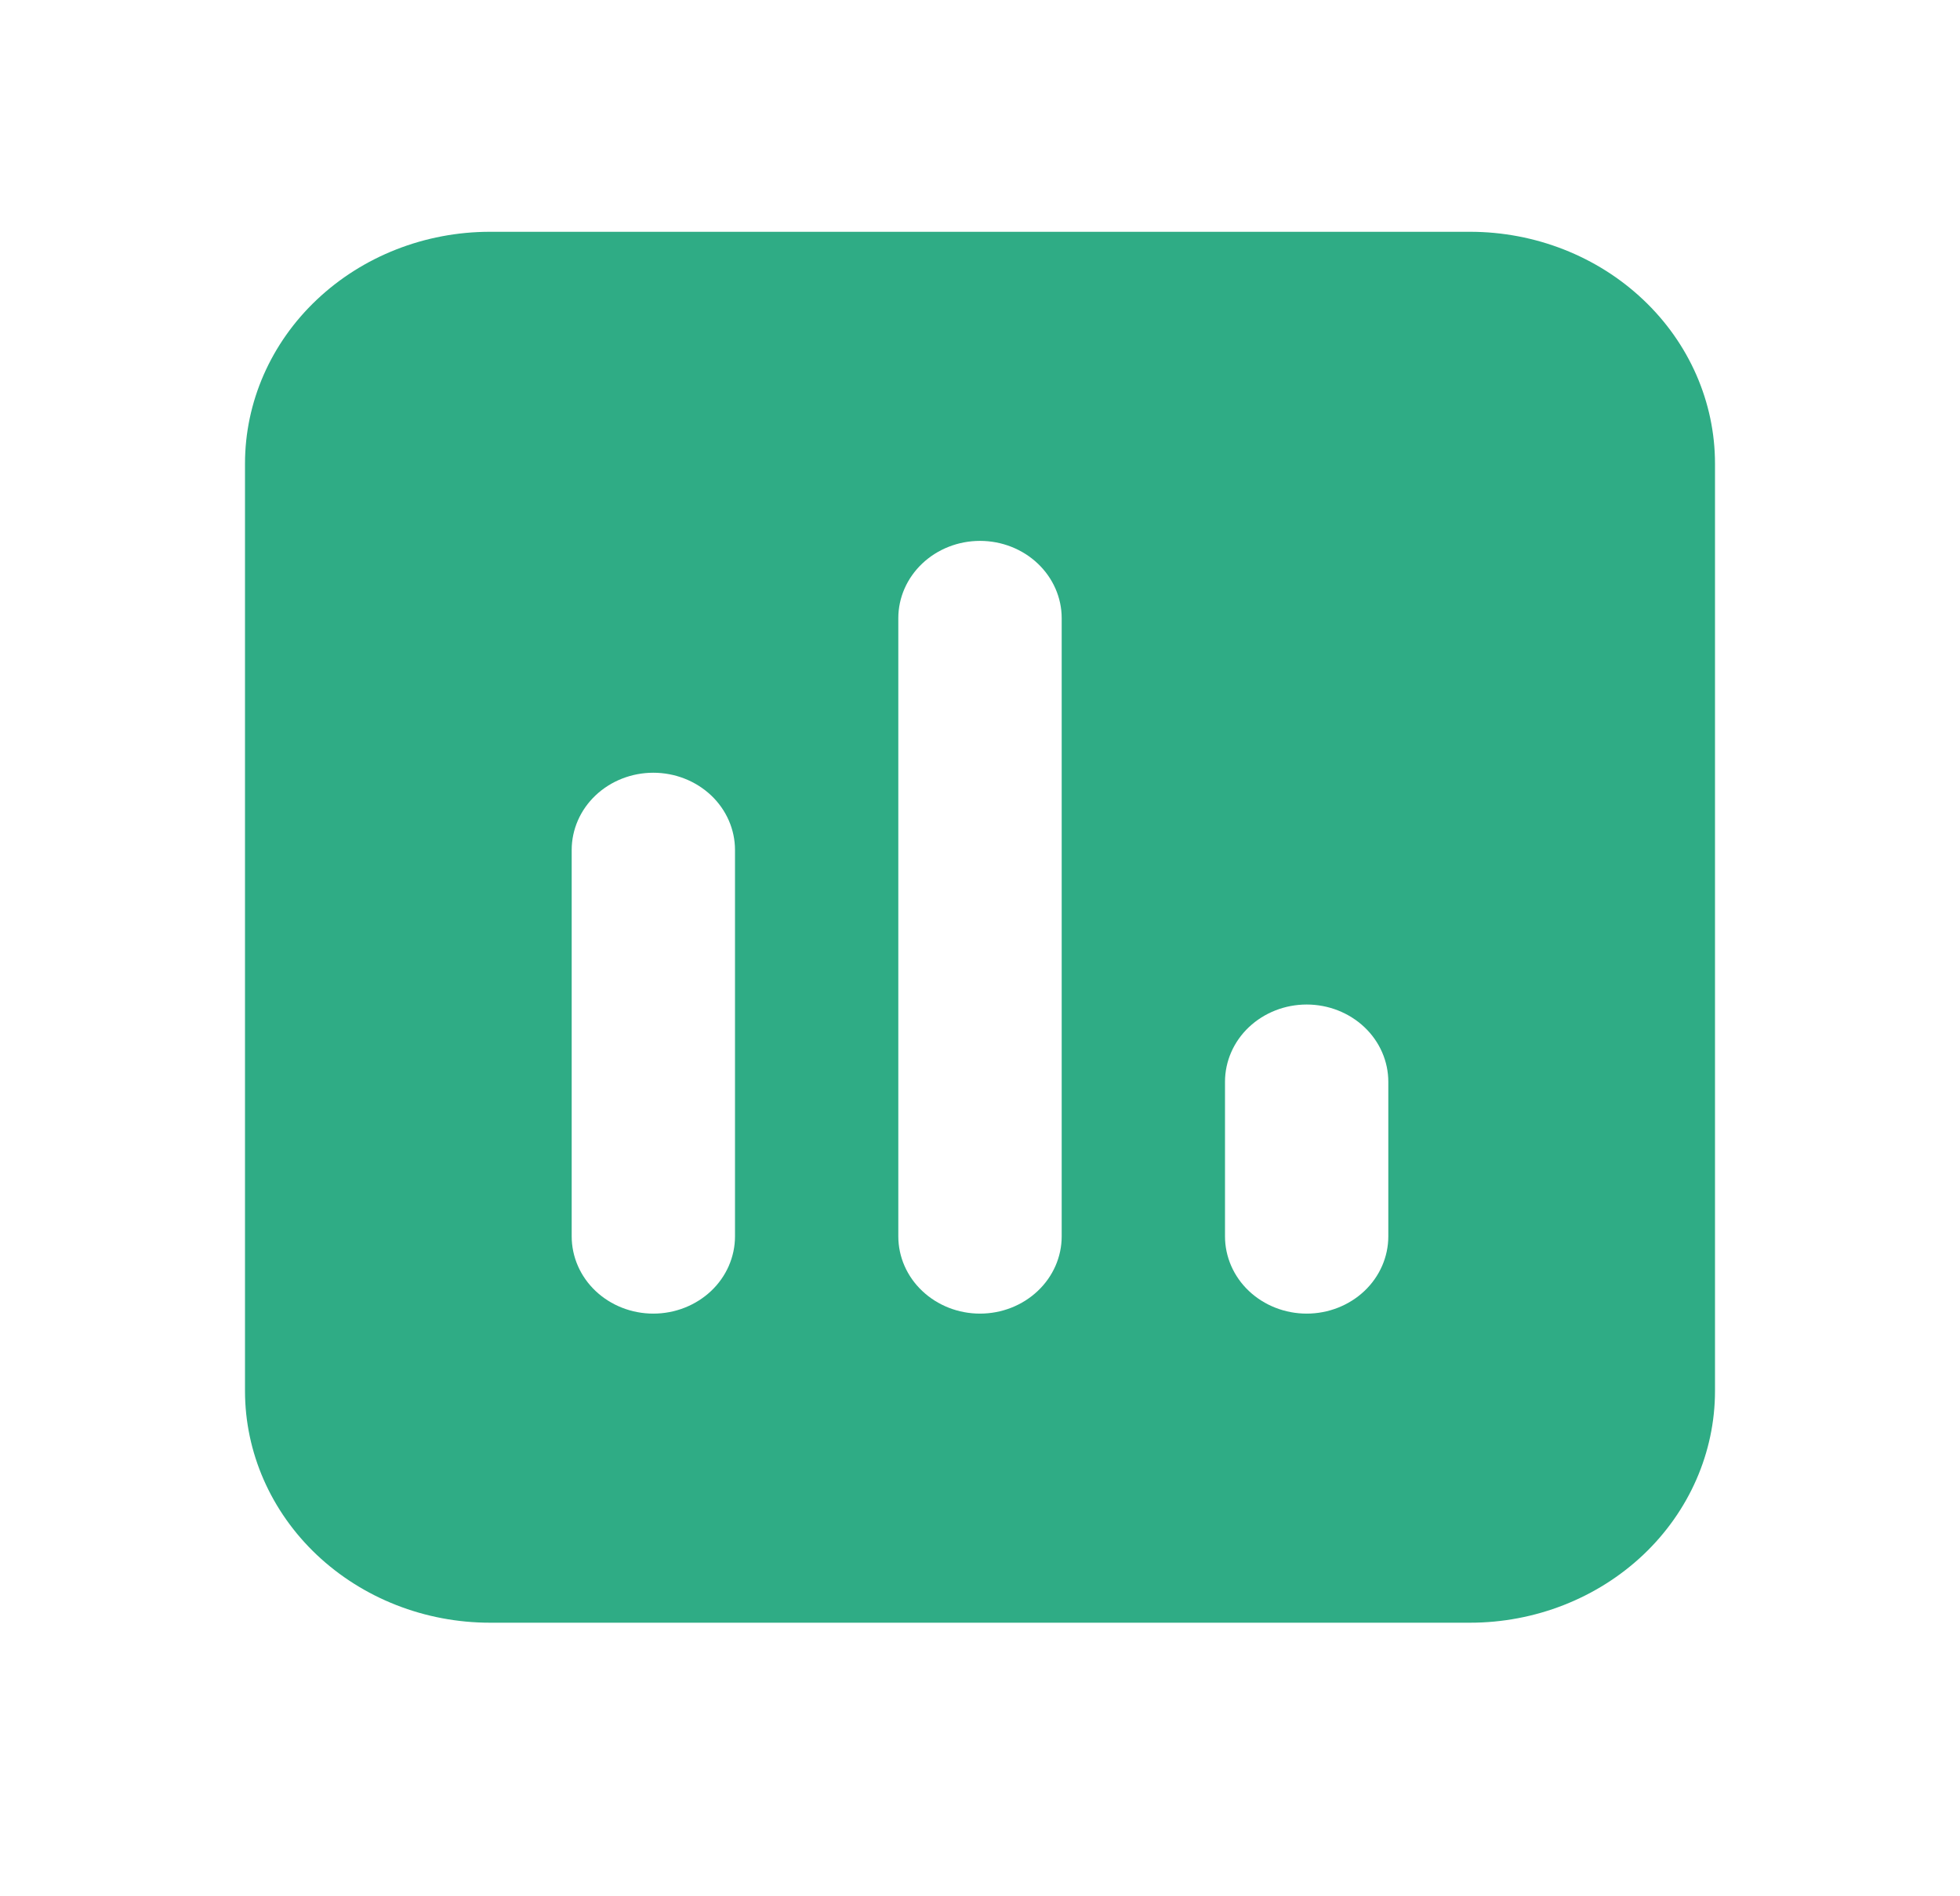 <svg viewBox="0 0 31 30" fill="none" xmlns="http://www.w3.org/2000/svg">
<path fill-rule="evenodd" clip-rule="evenodd" d="M3.875 7.335C3.875 6.362 4.283 5.429 5.01 4.742C5.737 4.054 6.722 3.667 7.75 3.667H23.25C24.278 3.667 25.263 4.054 25.99 4.742C26.717 5.429 27.125 6.362 27.125 7.335V22.005C27.125 22.977 26.717 23.91 25.99 24.598C25.263 25.285 24.278 25.672 23.25 25.672H7.75C6.722 25.672 5.737 25.285 5.01 24.598C4.283 23.91 3.875 22.977 3.875 22.005V7.335ZM16.792 9.78C16.792 9.456 16.656 9.145 16.413 8.915C16.171 8.686 15.843 8.557 15.5 8.557C15.157 8.557 14.829 8.686 14.587 8.915C14.344 9.145 14.208 9.456 14.208 9.78V19.559C14.208 19.884 14.344 20.195 14.587 20.424C14.829 20.653 15.157 20.782 15.5 20.782C15.843 20.782 16.171 20.653 16.413 20.424C16.656 20.195 16.792 19.884 16.792 19.559V9.78ZM11.625 13.447C11.625 13.123 11.489 12.812 11.247 12.583C11.004 12.354 10.676 12.225 10.333 12.225C9.991 12.225 9.662 12.354 9.42 12.583C9.178 12.812 9.042 13.123 9.042 13.447V19.559C9.042 19.884 9.178 20.195 9.42 20.424C9.662 20.653 9.991 20.782 10.333 20.782C10.676 20.782 11.004 20.653 11.247 20.424C11.489 20.195 11.625 19.884 11.625 19.559V13.447ZM21.958 17.115C21.958 16.79 21.822 16.479 21.58 16.25C21.338 16.021 21.009 15.892 20.667 15.892C20.324 15.892 19.996 16.021 19.753 16.25C19.511 16.479 19.375 16.79 19.375 17.115V19.559C19.375 19.884 19.511 20.195 19.753 20.424C19.996 20.653 20.324 20.782 20.667 20.782C21.009 20.782 21.338 20.653 21.58 20.424C21.822 20.195 21.958 19.884 21.958 19.559V17.115Z" fill="#2FAC85"/>
</svg>
